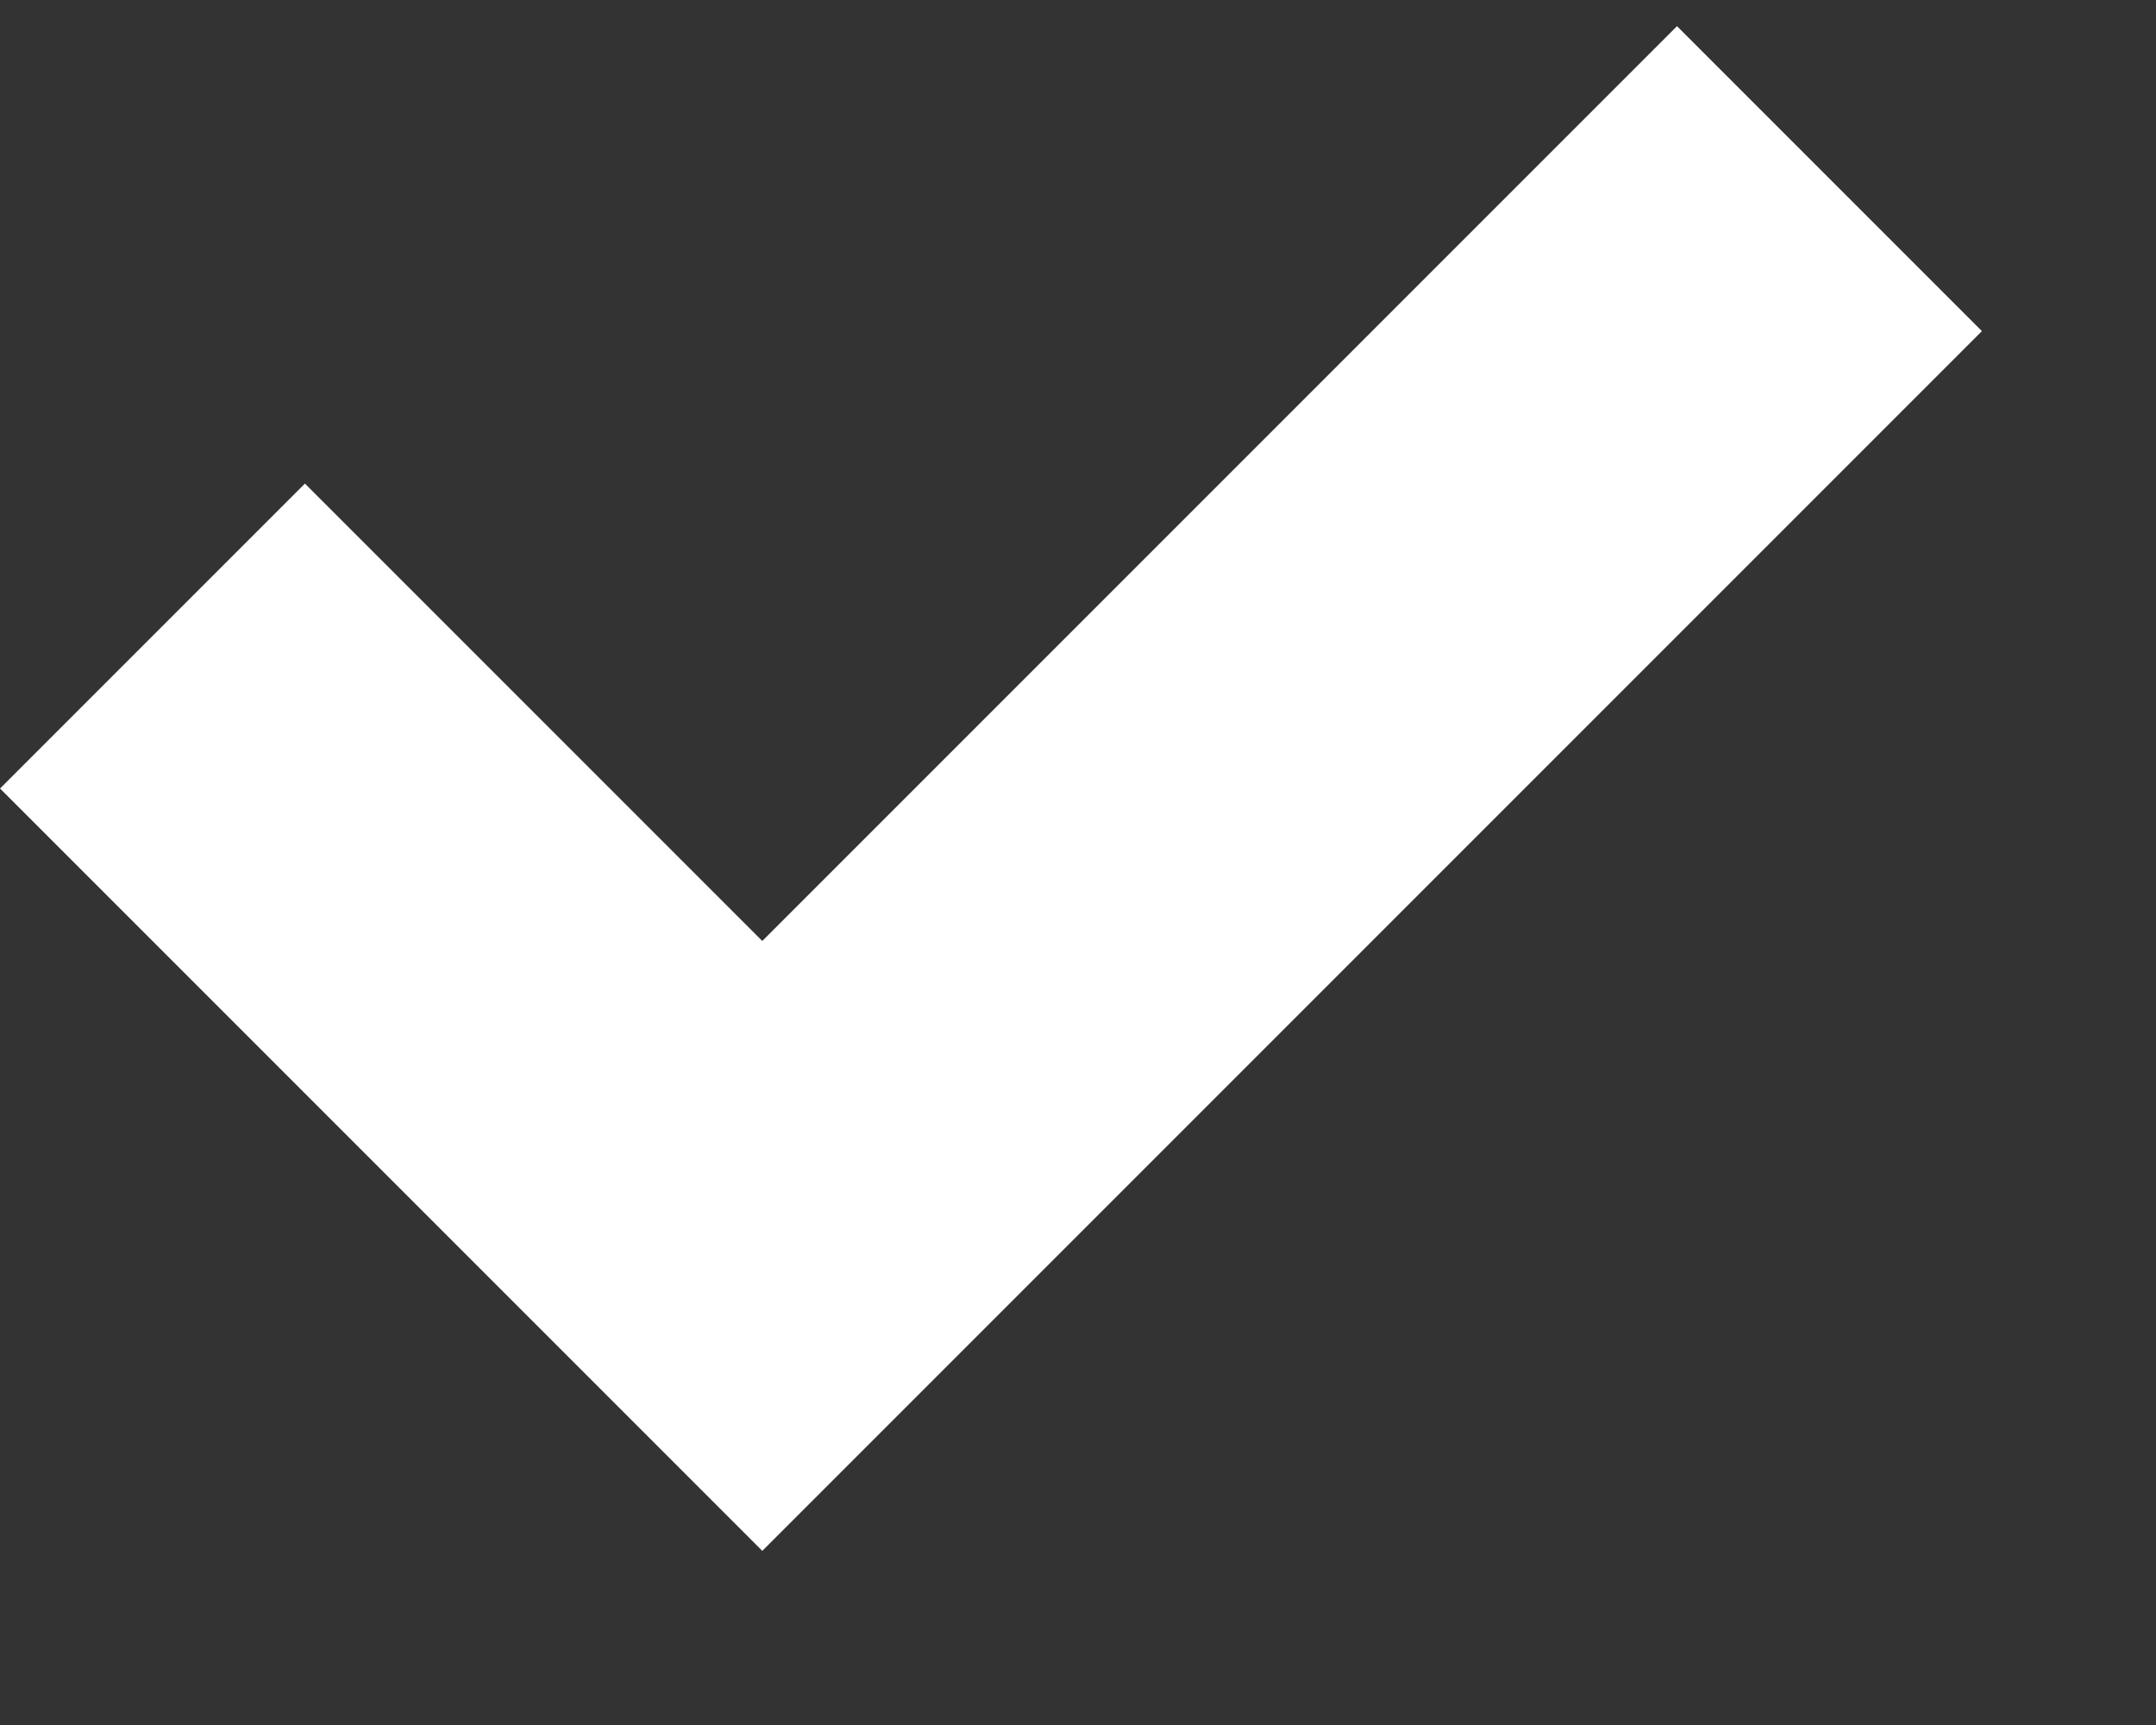 <svg width="10" height="8" viewBox="0 0 10 8" fill="none" xmlns="http://www.w3.org/2000/svg">
<rect x="0" y="0" width="10" height="8" fill="#333333" stroke="none"/>
<path fill-rule="evenodd" clip-rule="evenodd" d="M5 0H3V6H0V8H3H5V6V0Z" transform="translate(5.657 -2) rotate(45)" fill="white"/>
</svg>
